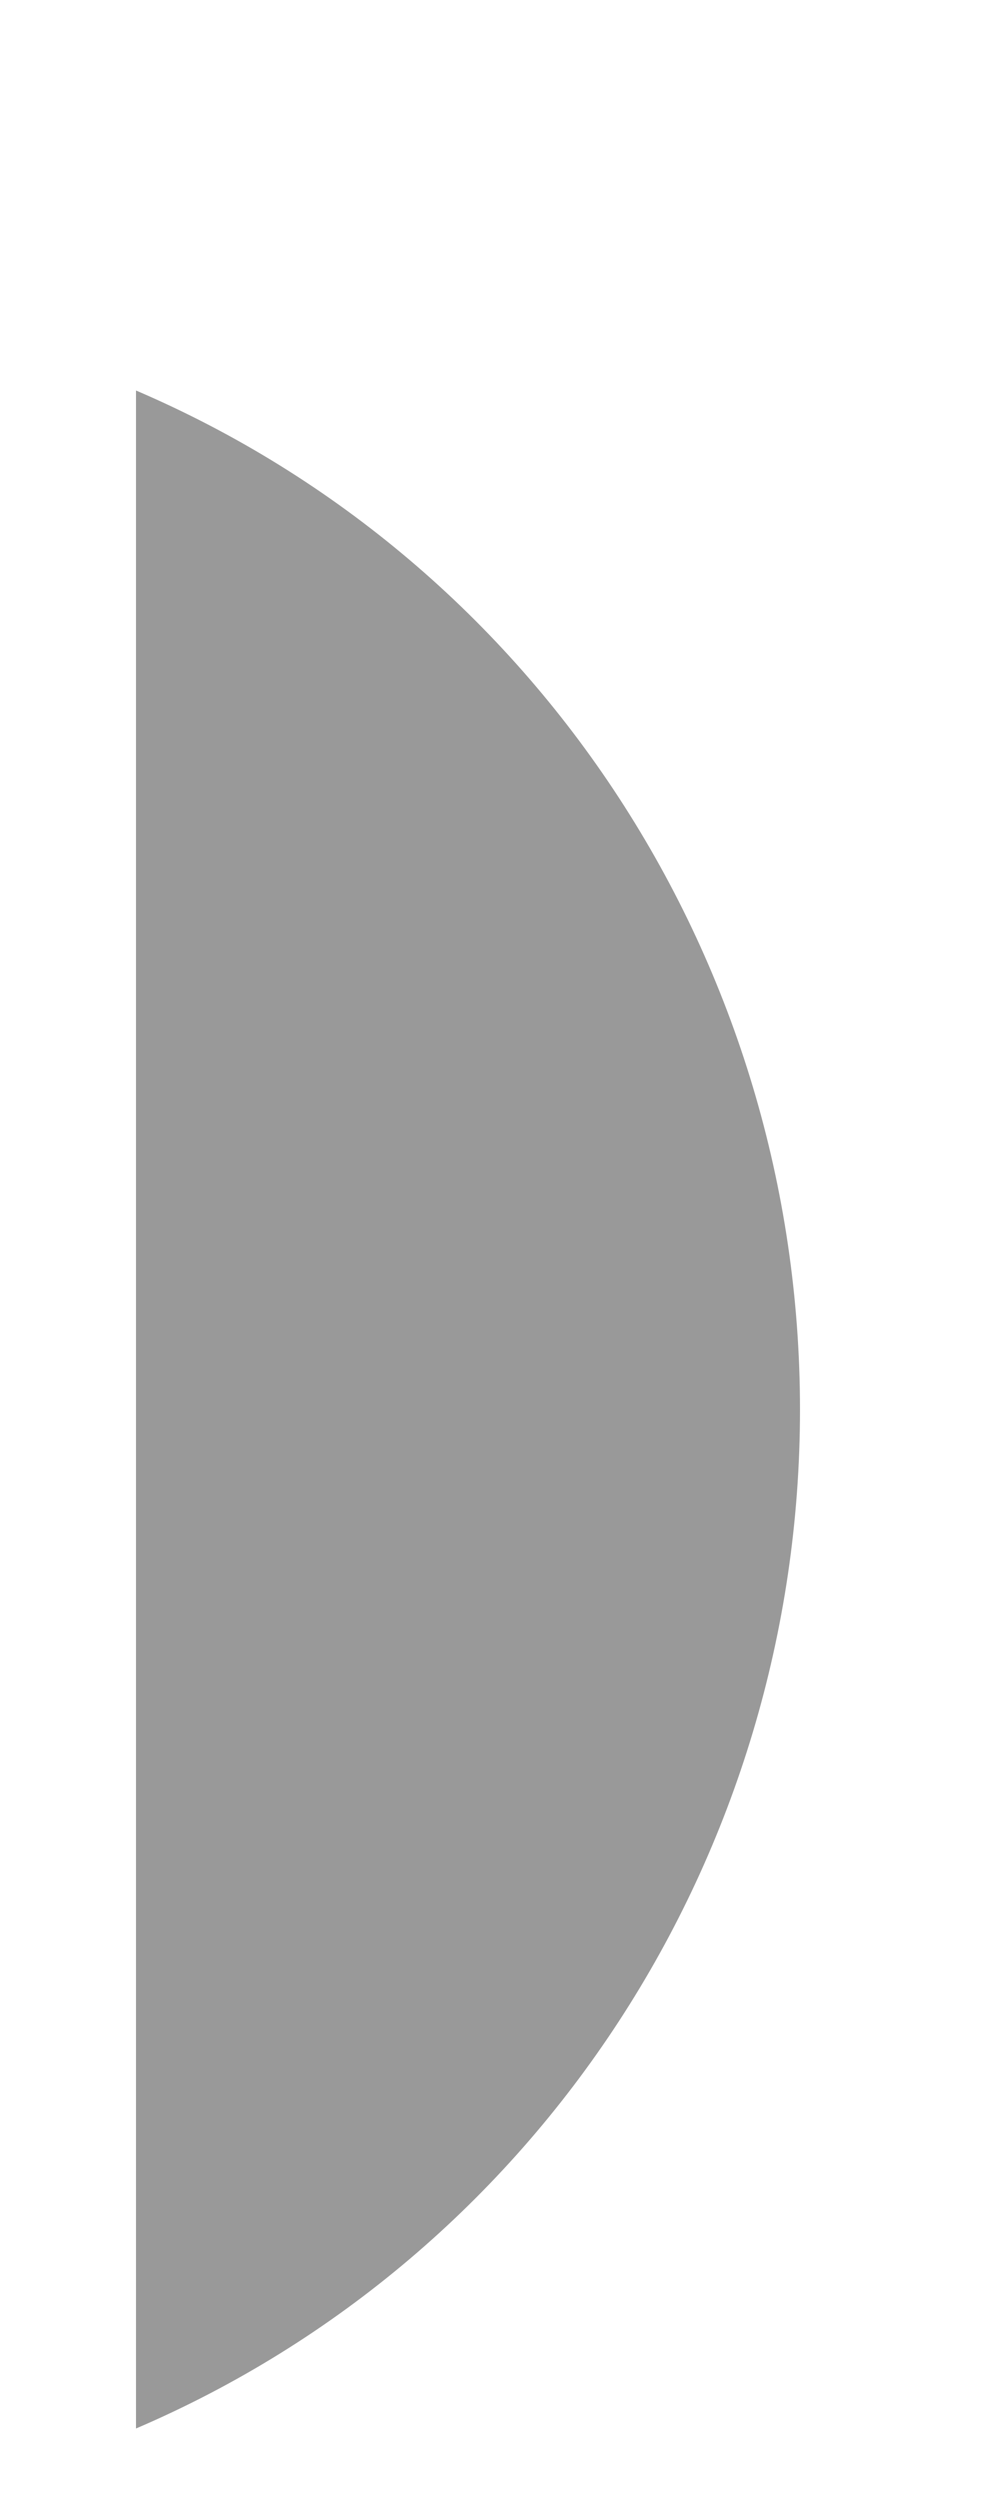 <svg width="2" height="5" viewBox="0 0 2 5" fill="none" xmlns="http://www.w3.org/2000/svg">
<path opacity="0.4" d="M0.272 0.781V4.857C1.077 4.512 1.6 3.709 1.6 2.819C1.6 1.929 1.077 1.126 0.272 0.781Z" fill="black"/>
</svg>
